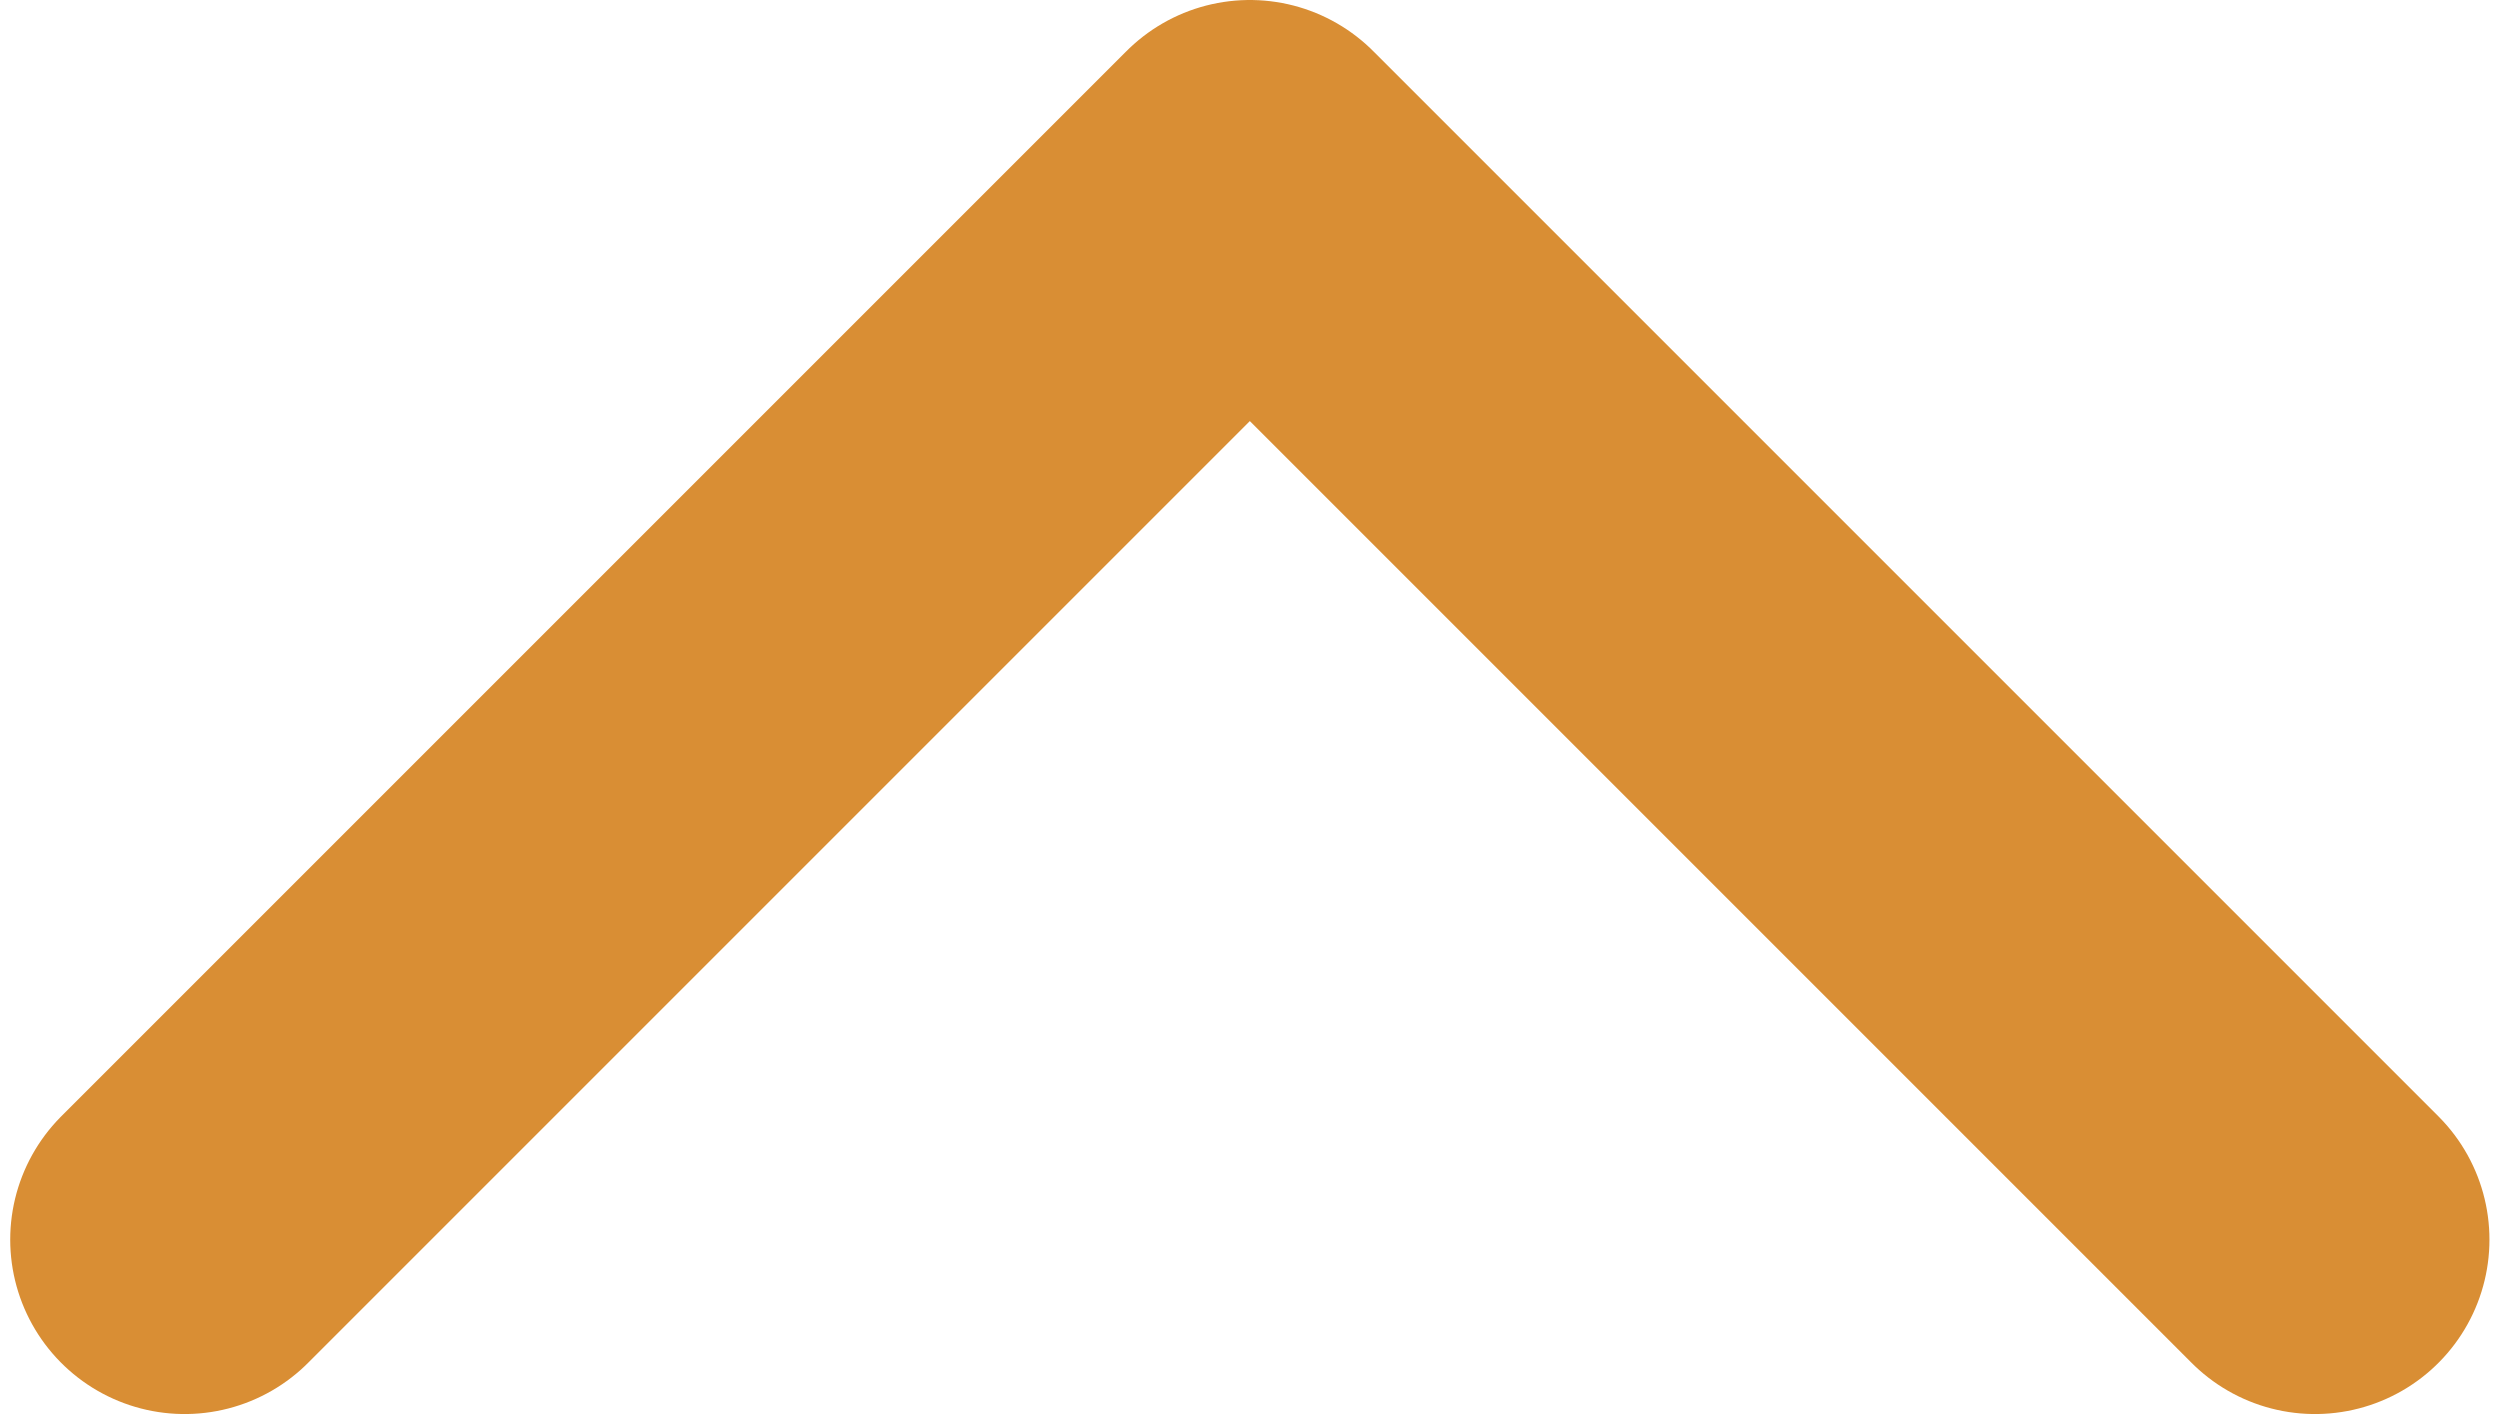 <svg width="172" height="98" viewBox="0 0 172 98" fill="none" xmlns="http://www.w3.org/2000/svg">
<path d="M159.274 85.286L85.989 12L12.703 85.286" stroke="#D98E34" stroke-width="24" stroke-linecap="round" stroke-linejoin="round"/>
</svg>
